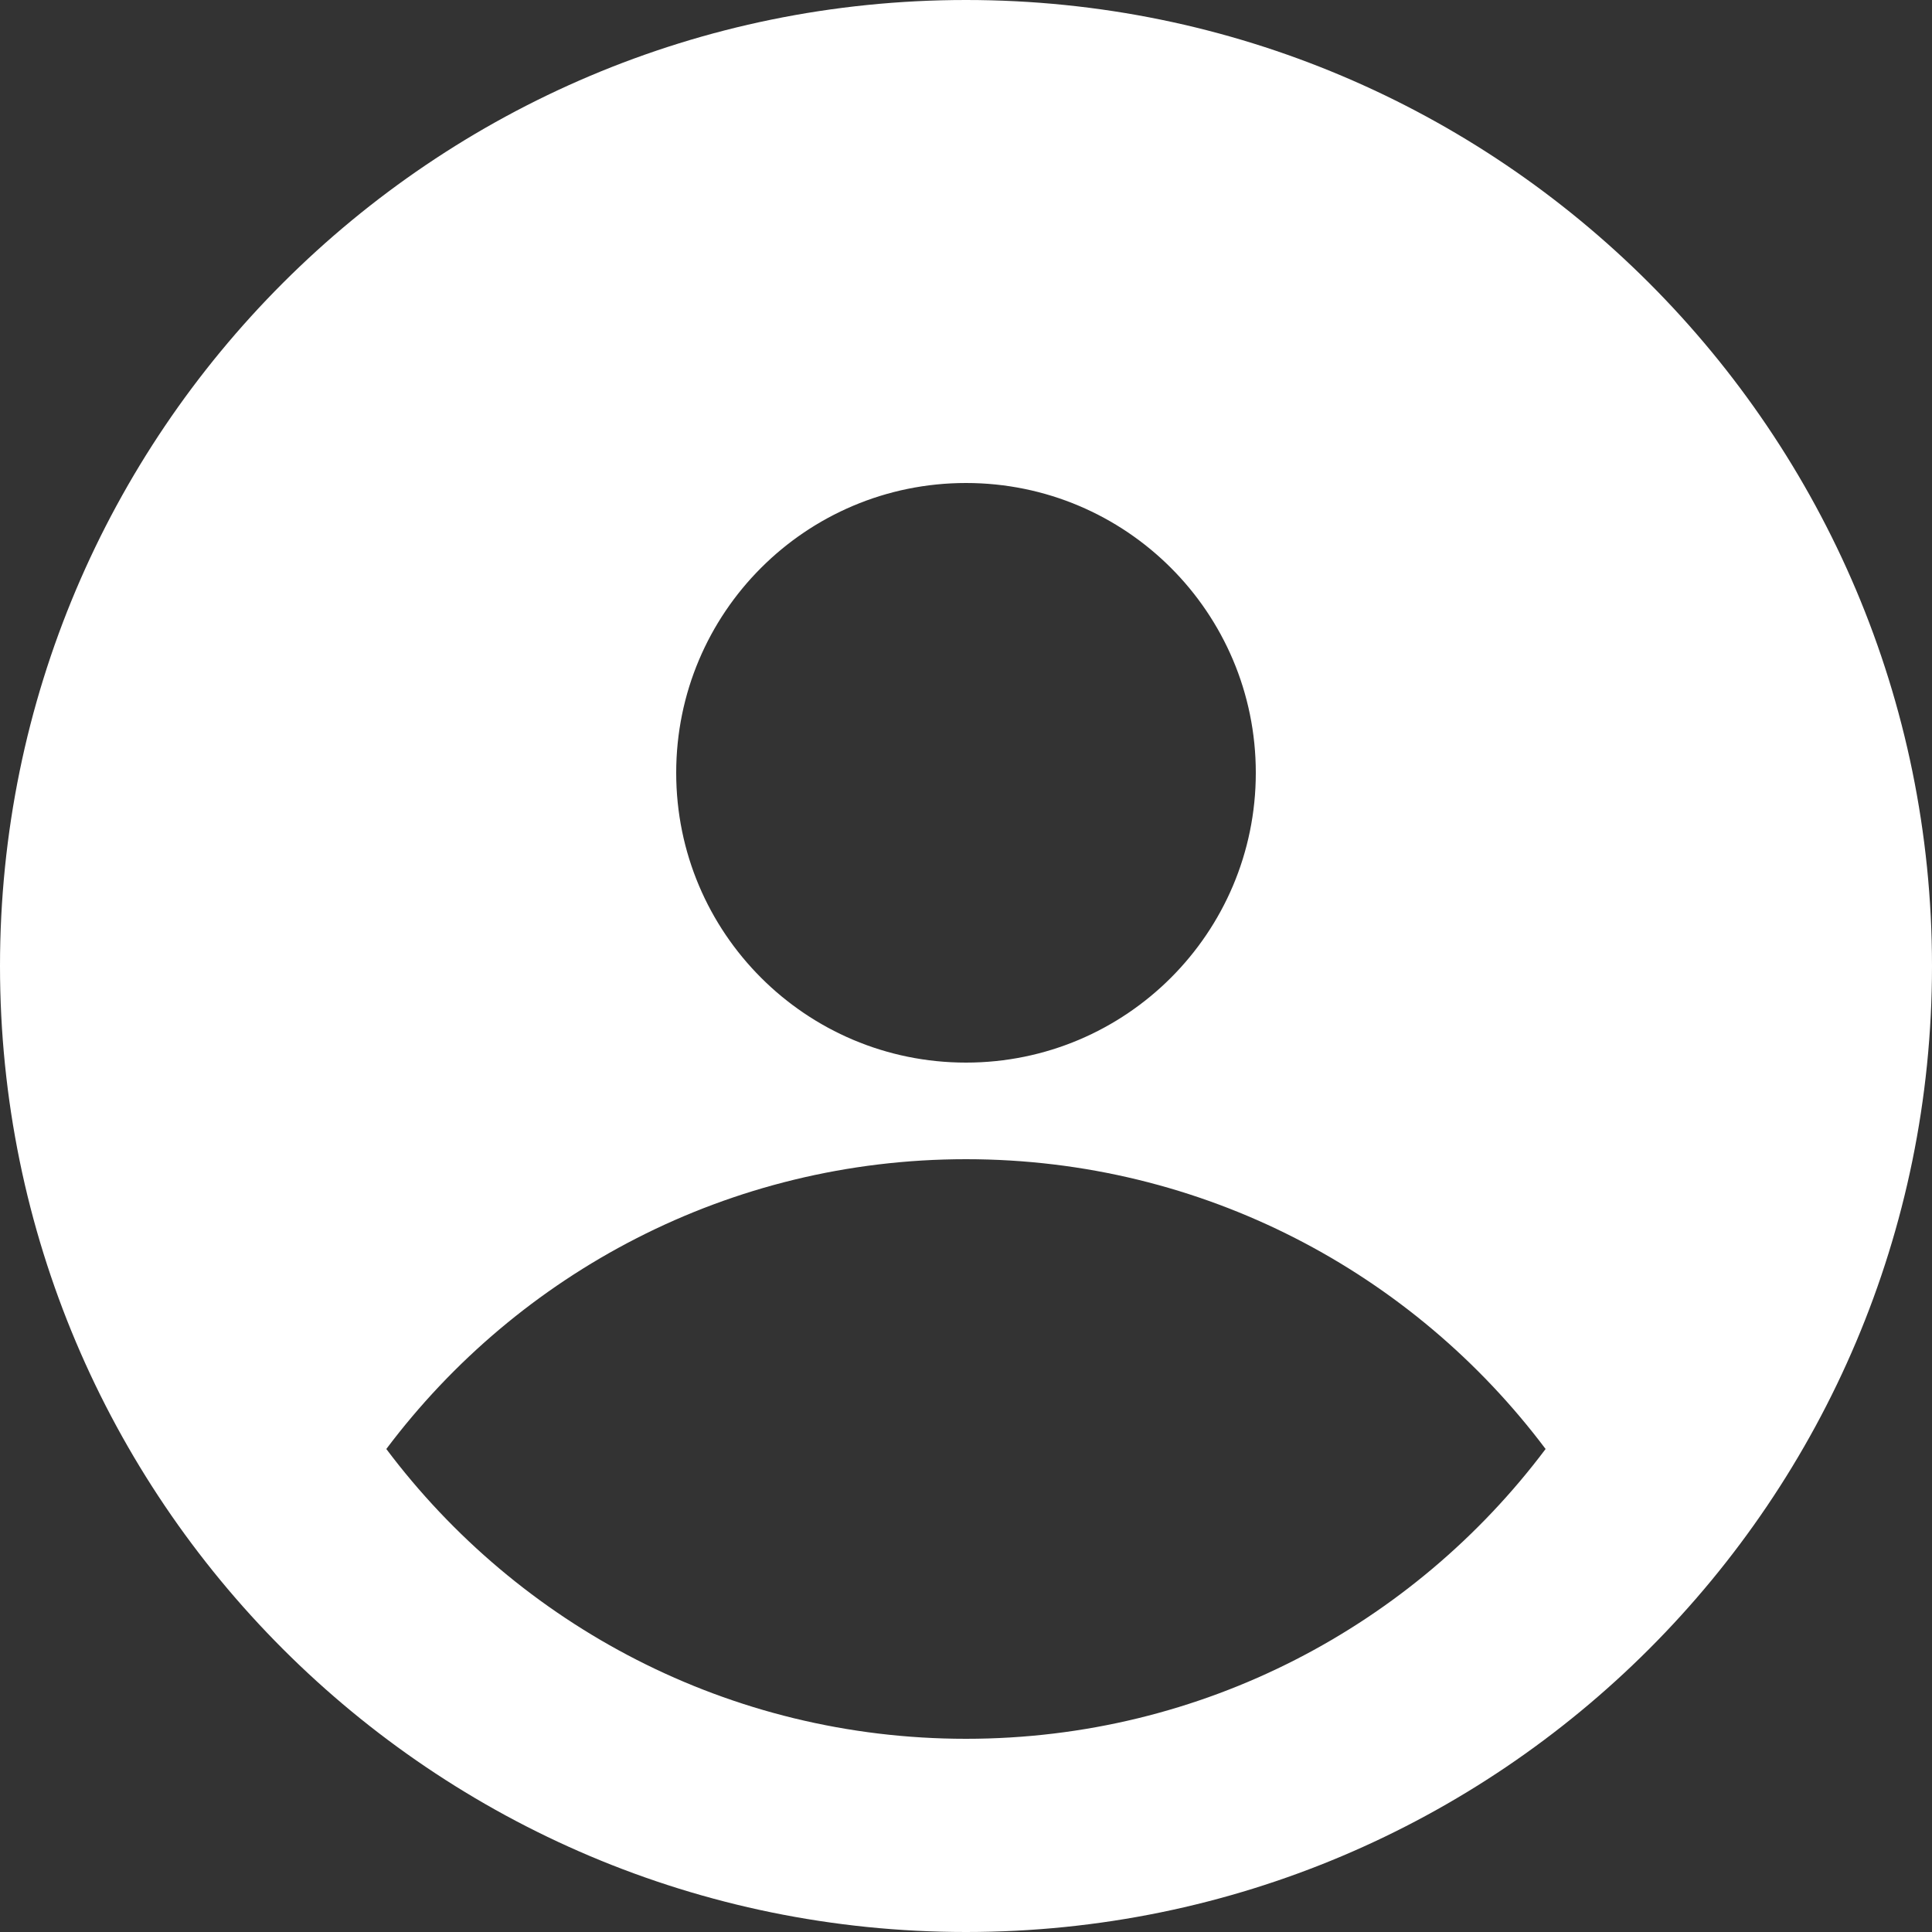 <svg width="22" height="22" viewBox="0 0 22 22" fill="none" xmlns="http://www.w3.org/2000/svg">
<rect x="0" y="0" width="22" height="22" fill="#333333" stroke="none"/>
<path fill-rule="evenodd" clip-rule="evenodd" d="M11 22C17.075 22 22 17.075 22 11C22 4.925 17.075 0 11 0C4.925 0 0 4.925 0 11C0 17.075 4.925 22 11 22ZM14.3 8.8C14.3 10.623 12.823 12.1 11 12.1C9.177 12.1 7.7 10.623 7.7 8.8C7.7 6.977 9.177 5.5 11 5.5C12.823 5.5 14.3 6.977 14.3 8.8ZM4.399 16.5C5.904 14.496 8.301 13.2 11 13.2C13.699 13.2 16.095 14.496 17.6 16.5C16.095 18.504 13.699 19.8 11 19.8C8.301 19.8 5.904 18.504 4.399 16.5Z" fill="white"/>
</svg>
